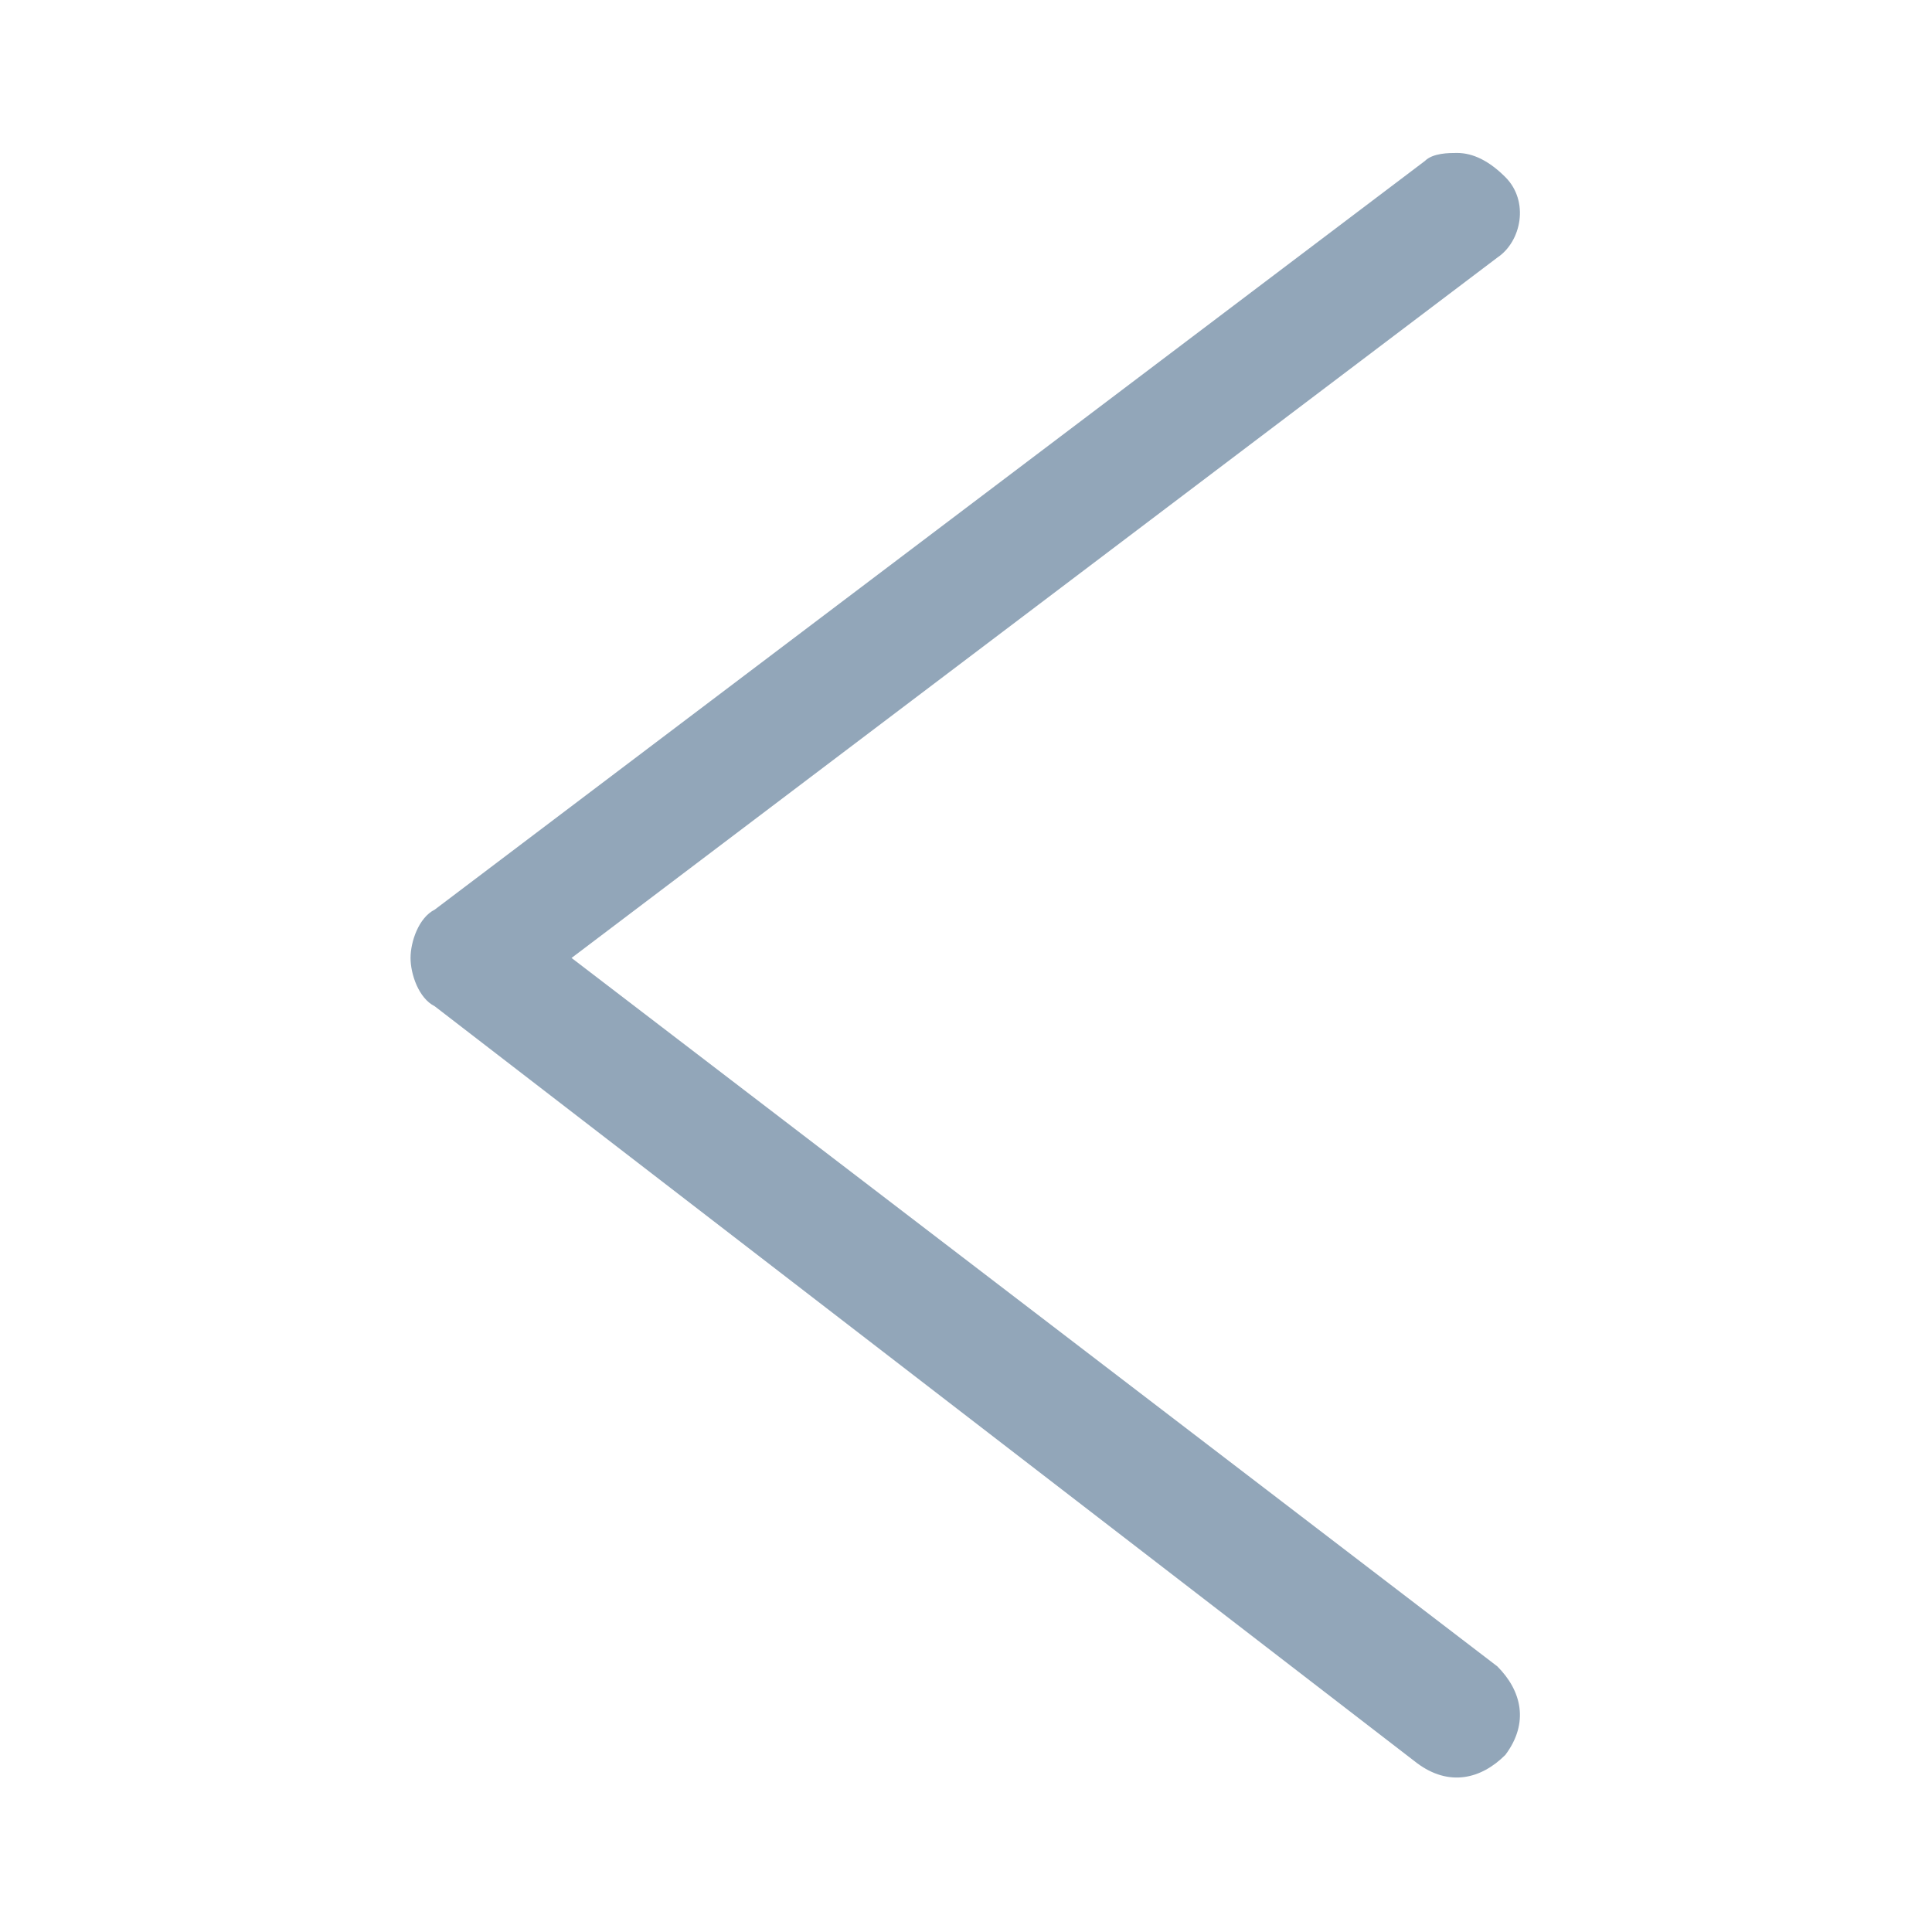 <?xml version="1.0" encoding="utf-8"?>
<!-- Generator: Adobe Illustrator 21.0.2, SVG Export Plug-In . SVG Version: 6.00 Build 0)  -->
<svg version="1.1" id="Calque_2" xmlns="http://www.w3.org/2000/svg" xmlns:xlink="http://www.w3.org/1999/xlink" x="0px" y="0px"
	 viewBox="0 0 24 24" style="enable-background:new 0 0 24 24;" xml:space="preserve">
<style type="text/css">
	.st0{opacity:0.5;fill:#274E75;enable-background:new    ;}
</style>
<path class="st0" d="M18.1,1.9c0.2,0,0.4,0.1,0.6,0.3c0.3,0.3,0.2,0.8-0.1,1L7.1,11.9l11.5,8.8c0.3,0.3,0.4,0.7,0.1,1.1
	c-0.3,0.3-0.7,0.4-1.1,0.1L5.4,12.5c-0.2-0.1-0.3-0.4-0.3-0.6s0.1-0.5,0.3-0.6L17.7,2C17.8,1.9,18,1.9,18.1,1.9z"/>
</svg>
